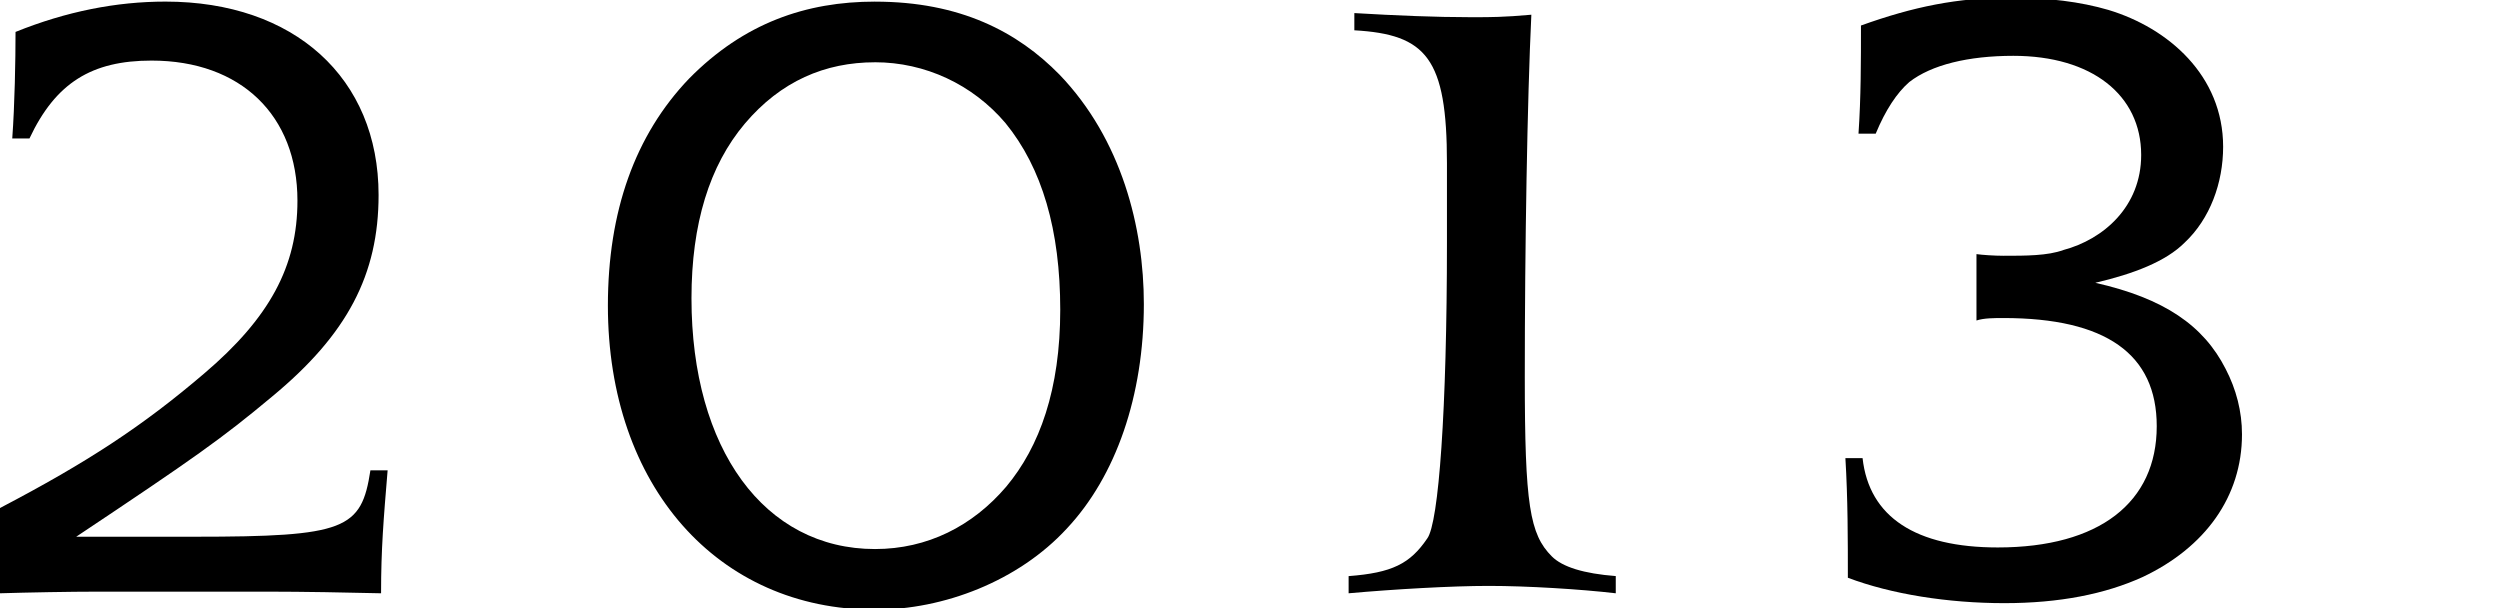<?xml version="1.0" encoding="UTF-8" standalone="no"?>
<svg
   xmlns:dc="http://purl.org/dc/elements/1.1/"
   xmlns:cc="http://creativecommons.org/ns#"
   xmlns:rdf="http://www.w3.org/1999/02/22-rdf-syntax-ns#"
   xmlns:svg="http://www.w3.org/2000/svg"
   xmlns="http://www.w3.org/2000/svg"
   id="svg5031"
   version="1.1"
   viewBox="0 0 120.536 29.317"
   height="29.317mm"
   width="120.536mm">
  <defs
     id="defs5025" />
  <g
     transform="translate(0,-267.683)"
     id="layer1">
    <g
       transform="translate(-63.307,-30.345)"
       id="g10464">
      <g
         id="flowRoot4747-9-1"
         style="font-style:normal;font-weight:normal;font-size:40.231px;line-height:1.25;font-family:sans-serif;letter-spacing:0px;word-spacing:0px;fill:#ff0000;fill-opacity:1;stroke:none"
         transform="matrix(0.982,0,0,0.982,56.019,0.244)"
         aria-label="3">
        <path
           id="path10466"
           style="font-style:normal;font-variant:normal;font-weight:normal;font-stretch:normal;font-family:'President Std';-inkscape-font-specification:'President Std';fill:#000000"
           d="m 98.027,325.735 c 0.121,1.971 0.121,4.063 0.121,5.874 2.132,0.805 4.908,1.247 7.684,1.247 2.695,0 4.948,-0.443 6.799,-1.287 3.058,-1.448 4.868,-3.943 4.868,-7 0,-1.126 -0.282,-2.213 -0.805,-3.218 -1.086,-2.132 -3.017,-3.46 -6.397,-4.224 1.891,-0.443 3.46,-1.046 4.385,-1.971 1.247,-1.167 1.891,-2.937 1.891,-4.707 0,-3.5 -2.695,-5.833 -5.632,-6.719 -1.368,-0.402 -2.977,-0.603 -4.828,-0.603 -2.575,0 -4.747,0.443 -7.322,1.368 0,1.73 0,3.54 -0.121,5.31 h 0.845 c 0.483,-1.167 1.046,-2.012 1.649,-2.535 1.086,-0.845 2.897,-1.287 5.109,-1.287 3.862,0 6.276,1.931 6.276,4.868 0,2.535 -1.851,4.144 -3.822,4.667 -0.764,0.282 -1.851,0.282 -2.937,0.282 -0.443,0 -1.046,-0.04 -1.328,-0.081 v 3.259 c 0.362,-0.121 0.885,-0.121 1.328,-0.121 5.029,0 7.523,1.77 7.523,5.31 0,3.741 -2.816,5.954 -7.805,5.954 -4.023,0 -6.316,-1.489 -6.638,-4.385 z" />
      </g>
      <path
         id="path4940-2"
         style="font-style:normal;font-variant:normal;font-weight:normal;font-stretch:normal;font-size:40.231px;line-height:1.25;font-family:'President Std';-inkscape-font-specification:'President Std';letter-spacing:0px;word-spacing:0px;fill:#000000;fill-opacity:1;stroke:none;stroke-width:0.982"
         d="m 63.307,326.633 c 1.304,-0.04 3.398,-0.079 4.702,-0.079 h 8.258 c 1.541,0 3.872,0.04 5.413,0.079 0,-2.134 0.119,-3.556 0.316,-5.927 h -0.83 c -0.435,2.845 -1.185,3.2 -8.495,3.2 h -5.69 c 5.69,-3.793 7.033,-4.741 9.443,-6.756 3.635,-3.003 5.136,-5.887 5.136,-9.72 0,-5.65 -4.07,-9.325 -10.273,-9.325 -2.371,0 -4.781,0.474 -7.231,1.462 0,1.383 -0.04,3.516 -0.158,5.136 h 0.83 c 1.264,-2.687 3.003,-3.754 5.887,-3.754 4.307,0 7.033,2.647 7.033,6.756 0,3.161 -1.343,5.65 -4.504,8.337 -2.963,2.529 -5.611,4.267 -9.838,6.48 z" />
      <path
         id="path4942-8"
         style="font-style:normal;font-variant:normal;font-weight:normal;font-stretch:normal;font-size:40.231px;line-height:1.25;font-family:'President Std';-inkscape-font-specification:'President Std';letter-spacing:0px;word-spacing:0px;fill:#000000;fill-opacity:1;stroke:none;stroke-width:0.982"
         d="m 105.497,301.03 c 2.41,0 4.702,1.067 6.282,2.924 1.778,2.173 2.647,5.176 2.647,9.009 0,3.833 -0.988,6.598 -2.608,8.534 -1.62,1.897 -3.793,3.003 -6.322,3.003 -5.334,0 -8.85,-4.82 -8.85,-12.09 0,-3.596 0.869,-6.401 2.568,-8.416 1.738,-2.055 3.872,-2.963 6.282,-2.963 z m 0,-2.924 c -3.319,0 -6.322,1.027 -8.969,3.714 -2.608,2.726 -3.912,6.401 -3.912,10.945 0,8.692 5.294,14.659 12.881,14.659 3.319,0 6.914,-1.383 9.246,-3.912 2.371,-2.529 3.714,-6.401 3.714,-10.826 0,-3.675 -1.067,-7.942 -4.07,-11.063 -2.015,-2.055 -4.781,-3.516 -8.89,-3.516 z" />
      <path
         id="path4870-9"
         style="font-style:normal;font-variant:normal;font-weight:normal;font-stretch:normal;font-size:40.231px;line-height:1.25;font-family:'President Std';-inkscape-font-specification:'President Std';letter-spacing:0px;word-spacing:0px;fill:#000000;fill-opacity:1;stroke:none;stroke-width:0.982"
         d="m 128.33,326.633 c 2.213,-0.198 4.978,-0.356 6.756,-0.356 1.857,0 4.425,0.158 6.124,0.356 v -0.83 c -1.541,-0.119 -2.568,-0.435 -3.082,-0.948 -1.067,-1.067 -1.304,-2.489 -1.304,-8.653 0,-6.203 0.119,-13.355 0.316,-17.464 -1.304,0.119 -2.055,0.119 -2.647,0.119 h -0.316 c -1.62,0 -3.556,-0.079 -5.571,-0.198 v 0.83 c 3.477,0.198 4.465,1.343 4.465,6.401 v 3.833 c 0,8.06 -0.395,13.513 -0.948,14.264 -0.83,1.225 -1.699,1.659 -3.793,1.818 z" />
    </g>
  </g>
</svg>
